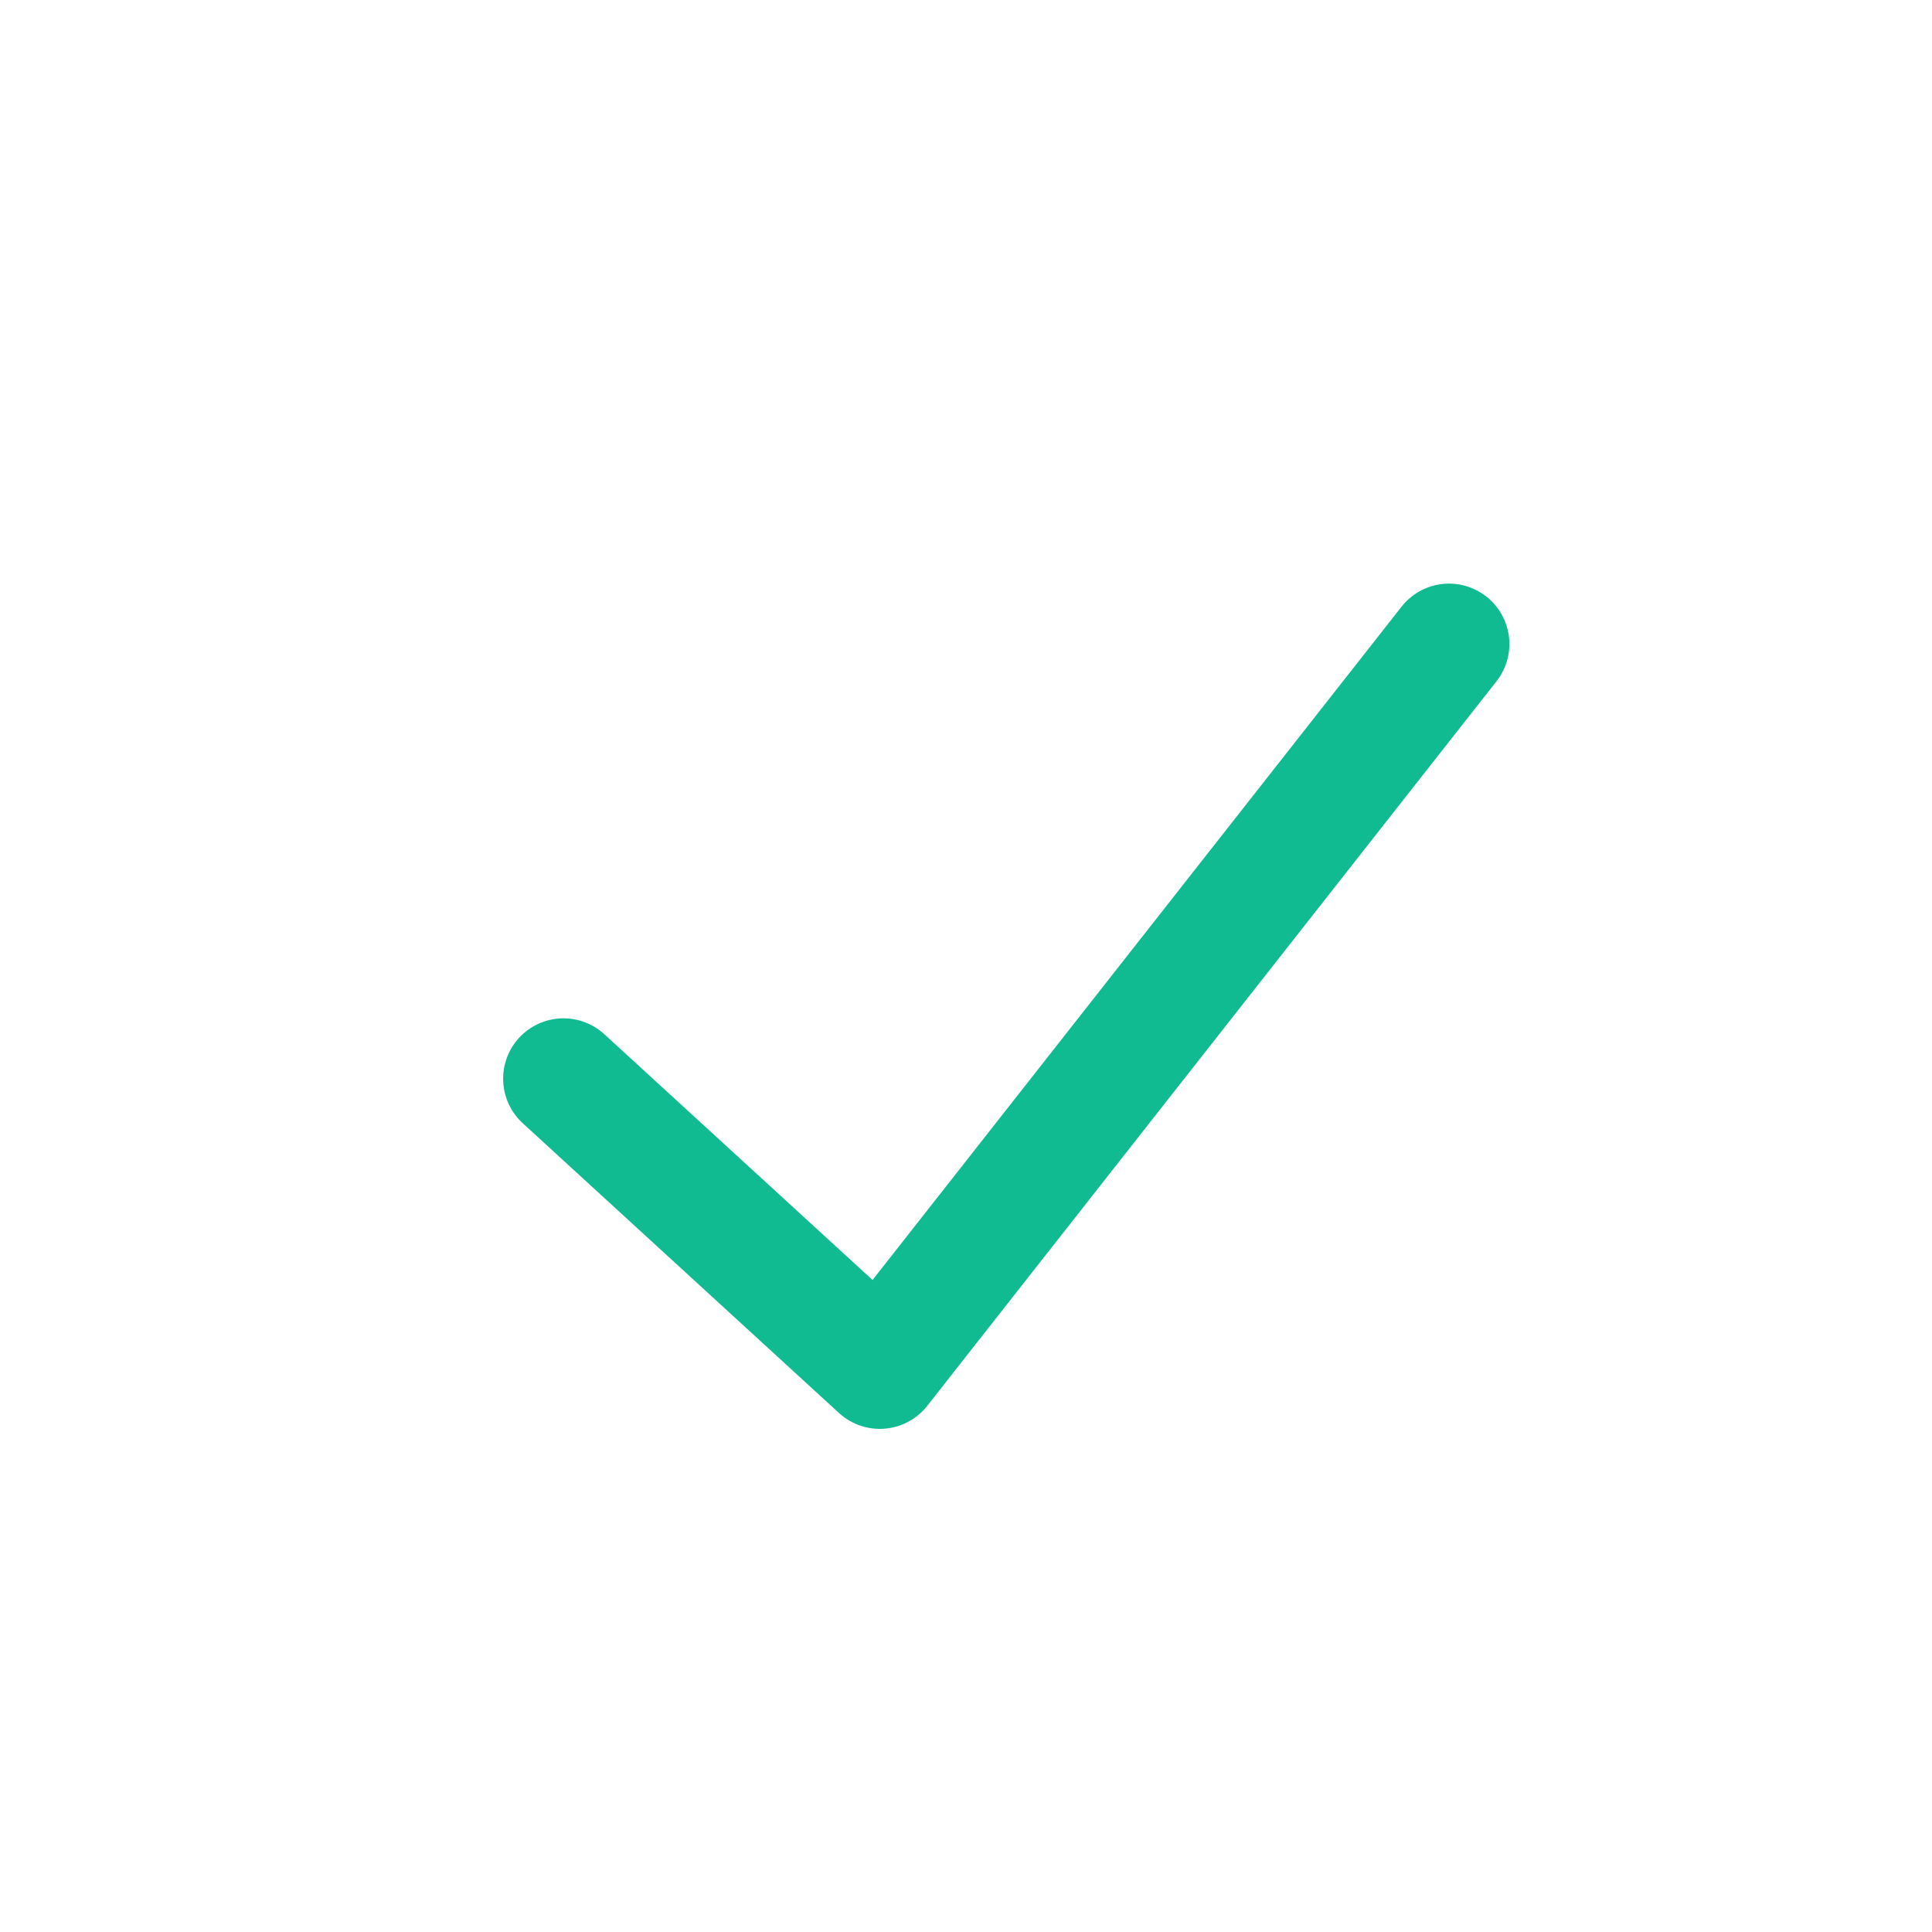 <svg width="24" height="24" viewBox="0 0 24 24" fill="none" xmlns="http://www.w3.org/2000/svg">
<path d="M7 13.4L10.929 17L18 8" stroke="#11BB91" stroke-width="1.5" stroke-linecap="round" stroke-linejoin="round"/>
</svg>
